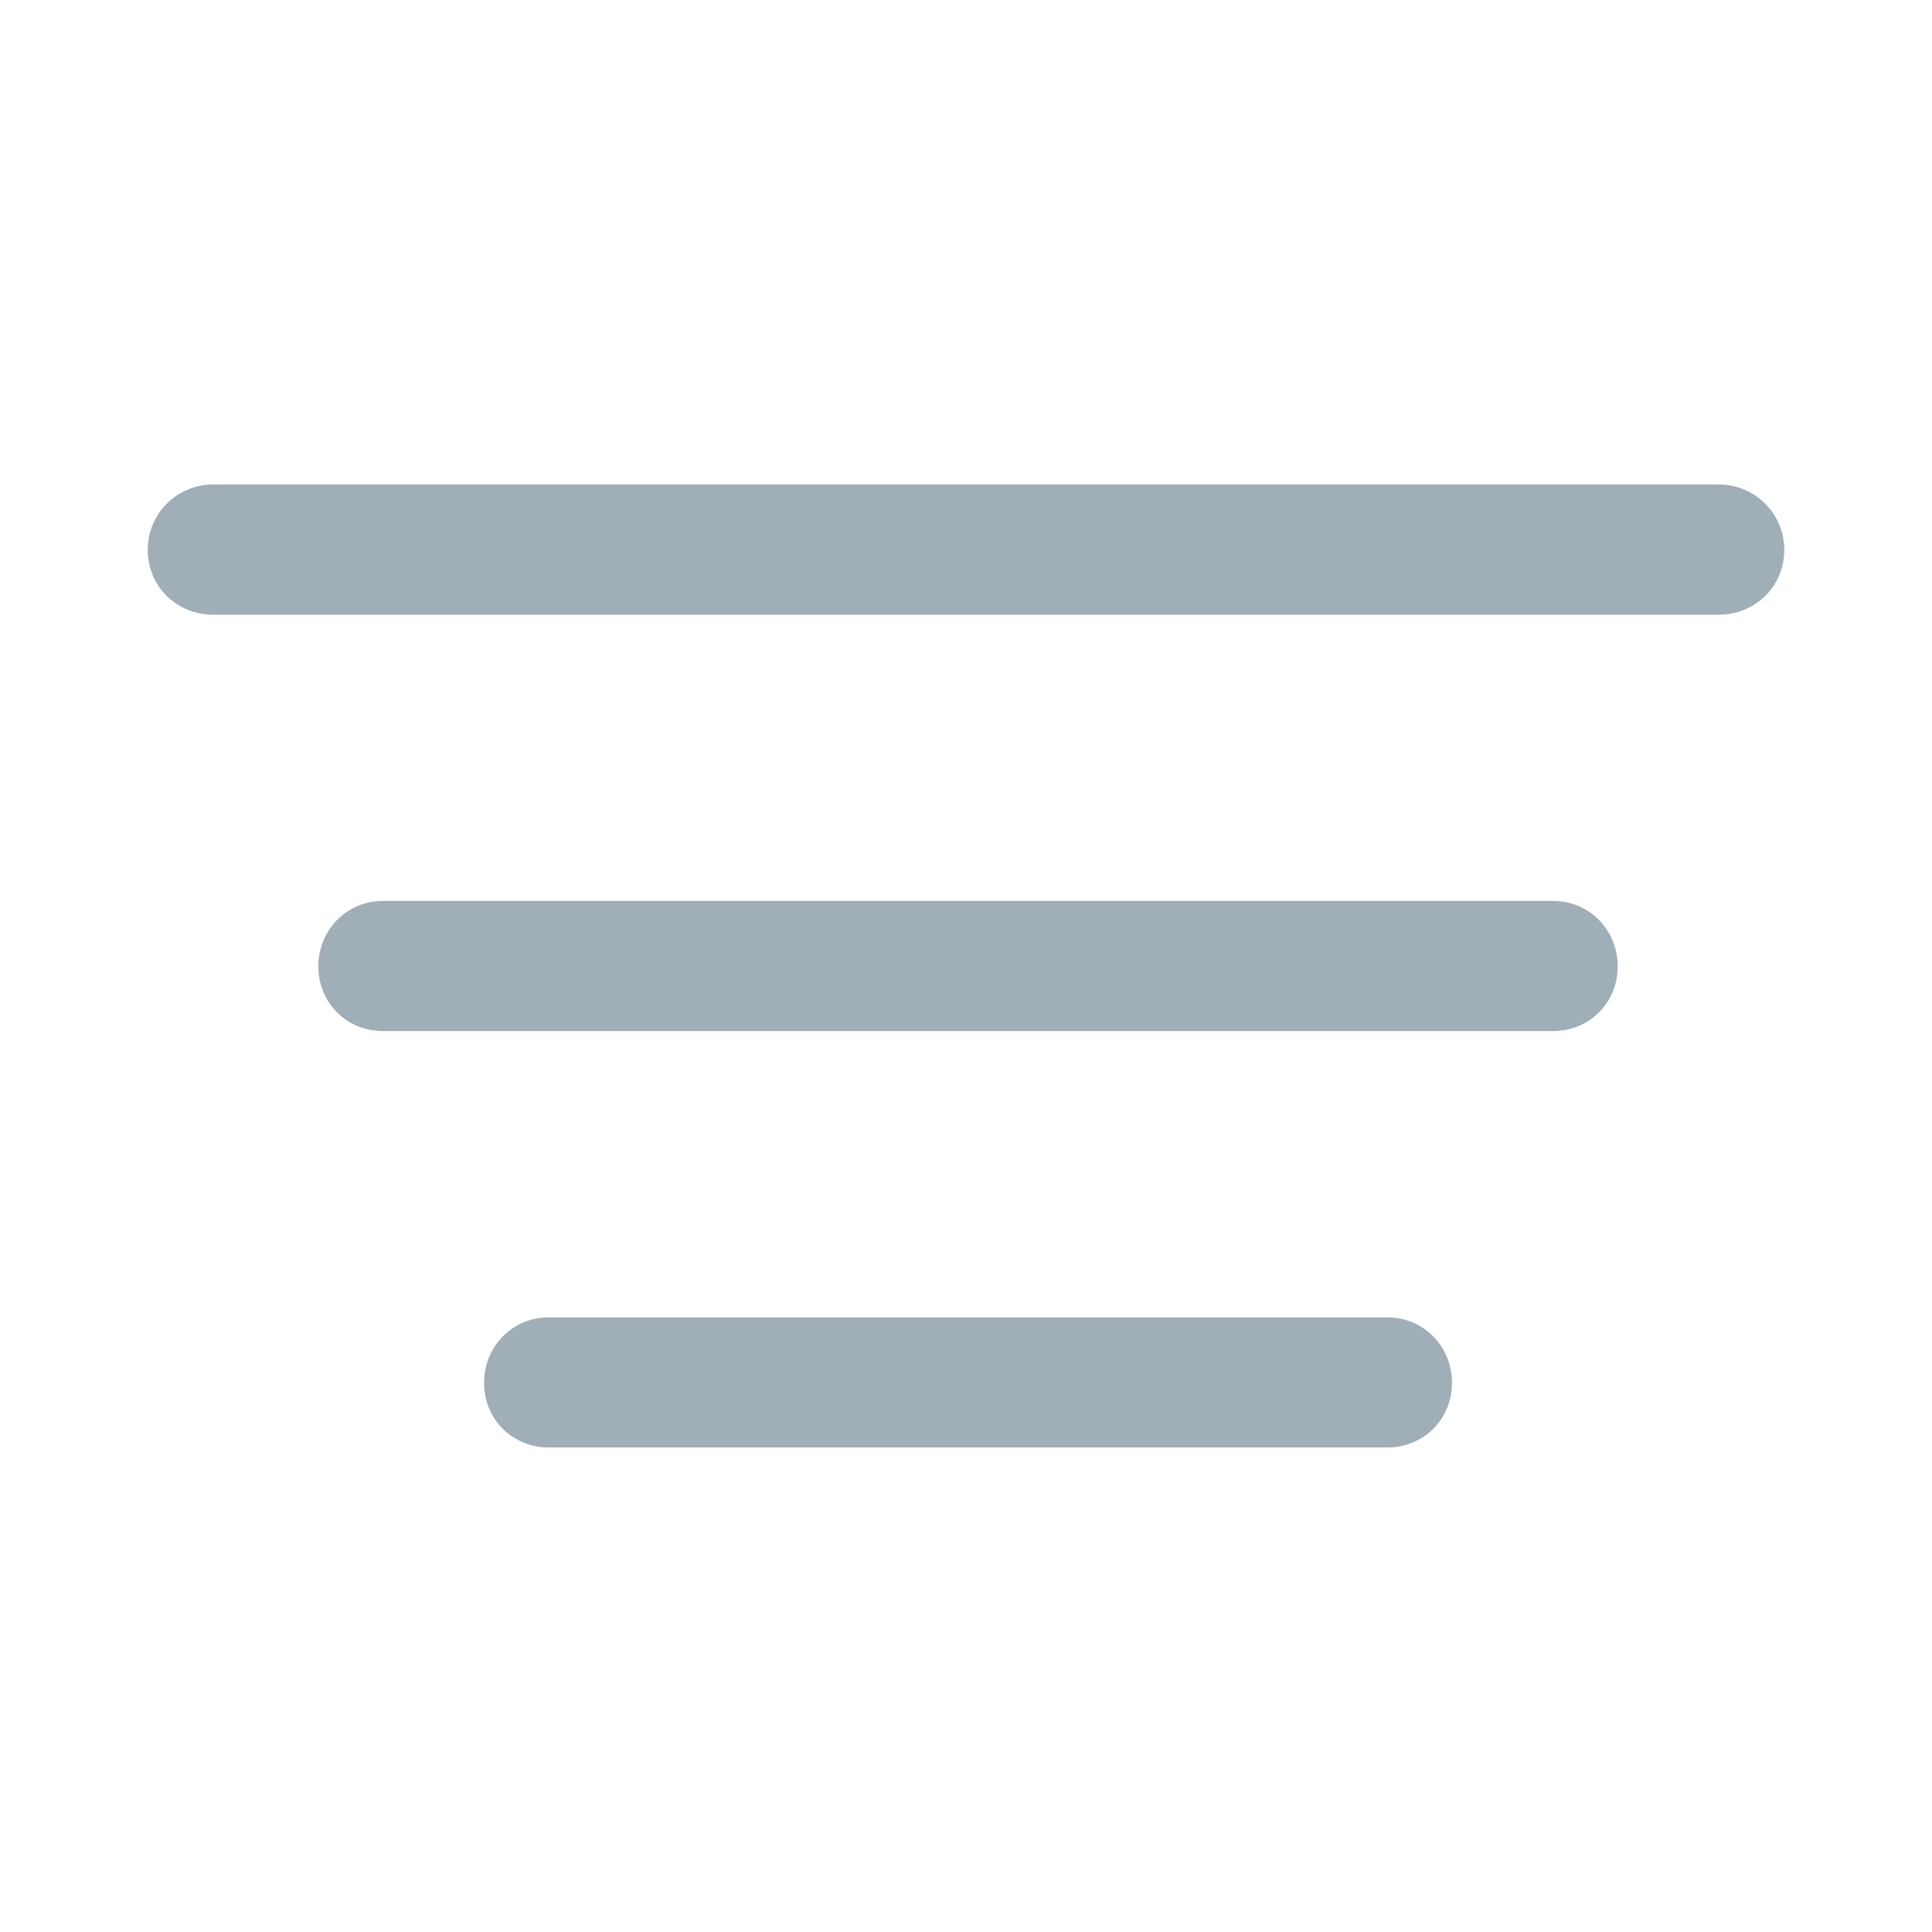 <svg width="22" height="22" viewBox="0 0 22 22" fill="none" xmlns="http://www.w3.org/2000/svg">
<path d="M2.428 7H19.572C19.986 7 20.318 6.677 20.318 6.263C20.318 5.849 19.986 5.517 19.572 5.517H2.428C2.013 5.517 1.682 5.849 1.682 6.263C1.682 6.677 2.013 7 2.428 7ZM4.361 11.741H17.685C18.099 11.741 18.421 11.419 18.421 11.005C18.421 10.59 18.099 10.259 17.685 10.259H4.361C3.947 10.259 3.625 10.59 3.625 11.005C3.625 11.419 3.947 11.741 4.361 11.741ZM6.249 16.483H15.797C16.212 16.483 16.534 16.161 16.534 15.747C16.534 15.332 16.212 15.001 15.797 15.001H6.249C5.835 15.001 5.512 15.332 5.512 15.747C5.512 16.161 5.835 16.483 6.249 16.483Z" fill="#A0AEB8"/>
</svg>
